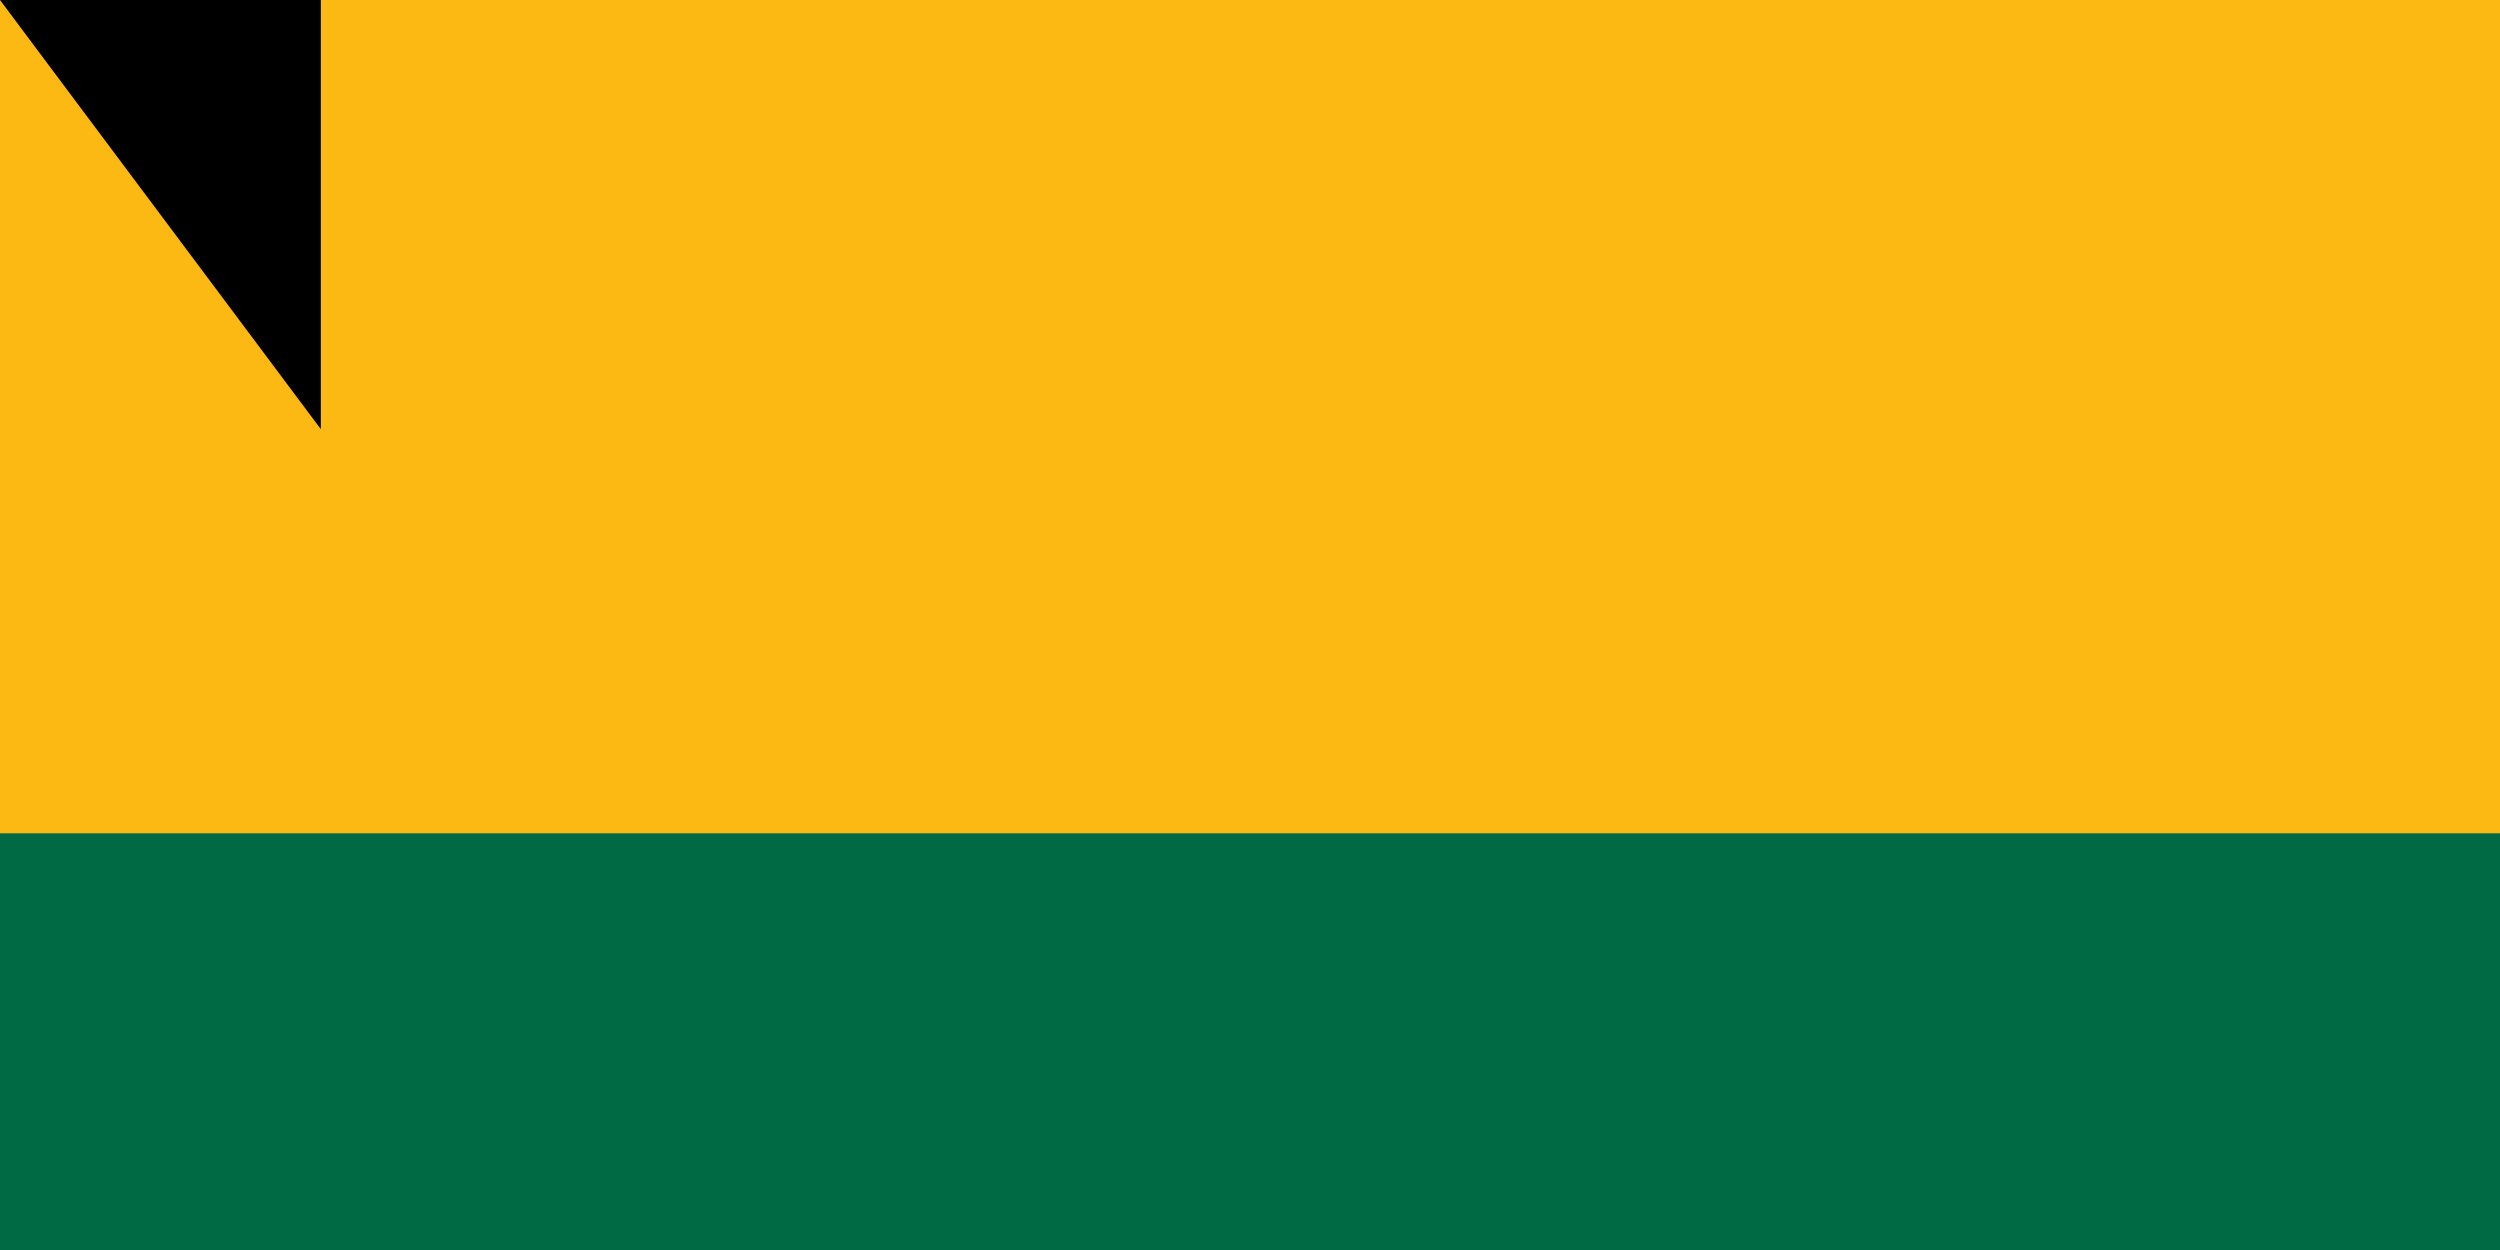 <svg xmlns="http://www.w3.org/2000/svg" width="600" height="300"><path fill="#c1272d" d="M0 0h1000v600H0z"/><path fill="#006a44" d="M0 0h1000v400H0z"/><path fill="#fdb913" d="M0 0h1000v200H0z"/><path id="path-b7374" d="m m0 77 m0 103 m0 65 m0 65 m0 65 m0 65 m0 65 m0 65 m0 65 m0 65 m0 65 m0 65 m0 65 m0 65 m0 65 m0 65 m0 65 m0 65 m0 65 m0 65 m0 77 m0 87 m0 77 m0 85 m0 103 m0 97 m0 119 m0 66 m0 52 m0 84 m0 52 m0 85 m0 68 m0 104 m0 90 m0 90 m0 55 m0 48 m0 70 m0 112 m0 75 m0 47 m0 52 m0 84 m0 117 m0 101 m0 74 m0 54 m0 90 m0 55 m0 85 m0 85 m0 73 m0 74 m0 118 m0 66 m0 97 m0 47 m0 104 m0 80 m0 43 m0 104 m0 122 m0 66 m0 81 m0 110 m0 85 m0 114 m0 99 m0 89 m0 56 m0 86 m0 83 m0 50 m0 89 m0 101 m0 119 m0 119 m0 81 m0 78 m0 114 m0 103 m0 88 m0 83 m0 47 m0 65 m0 61 m0 61"/>
</svg>